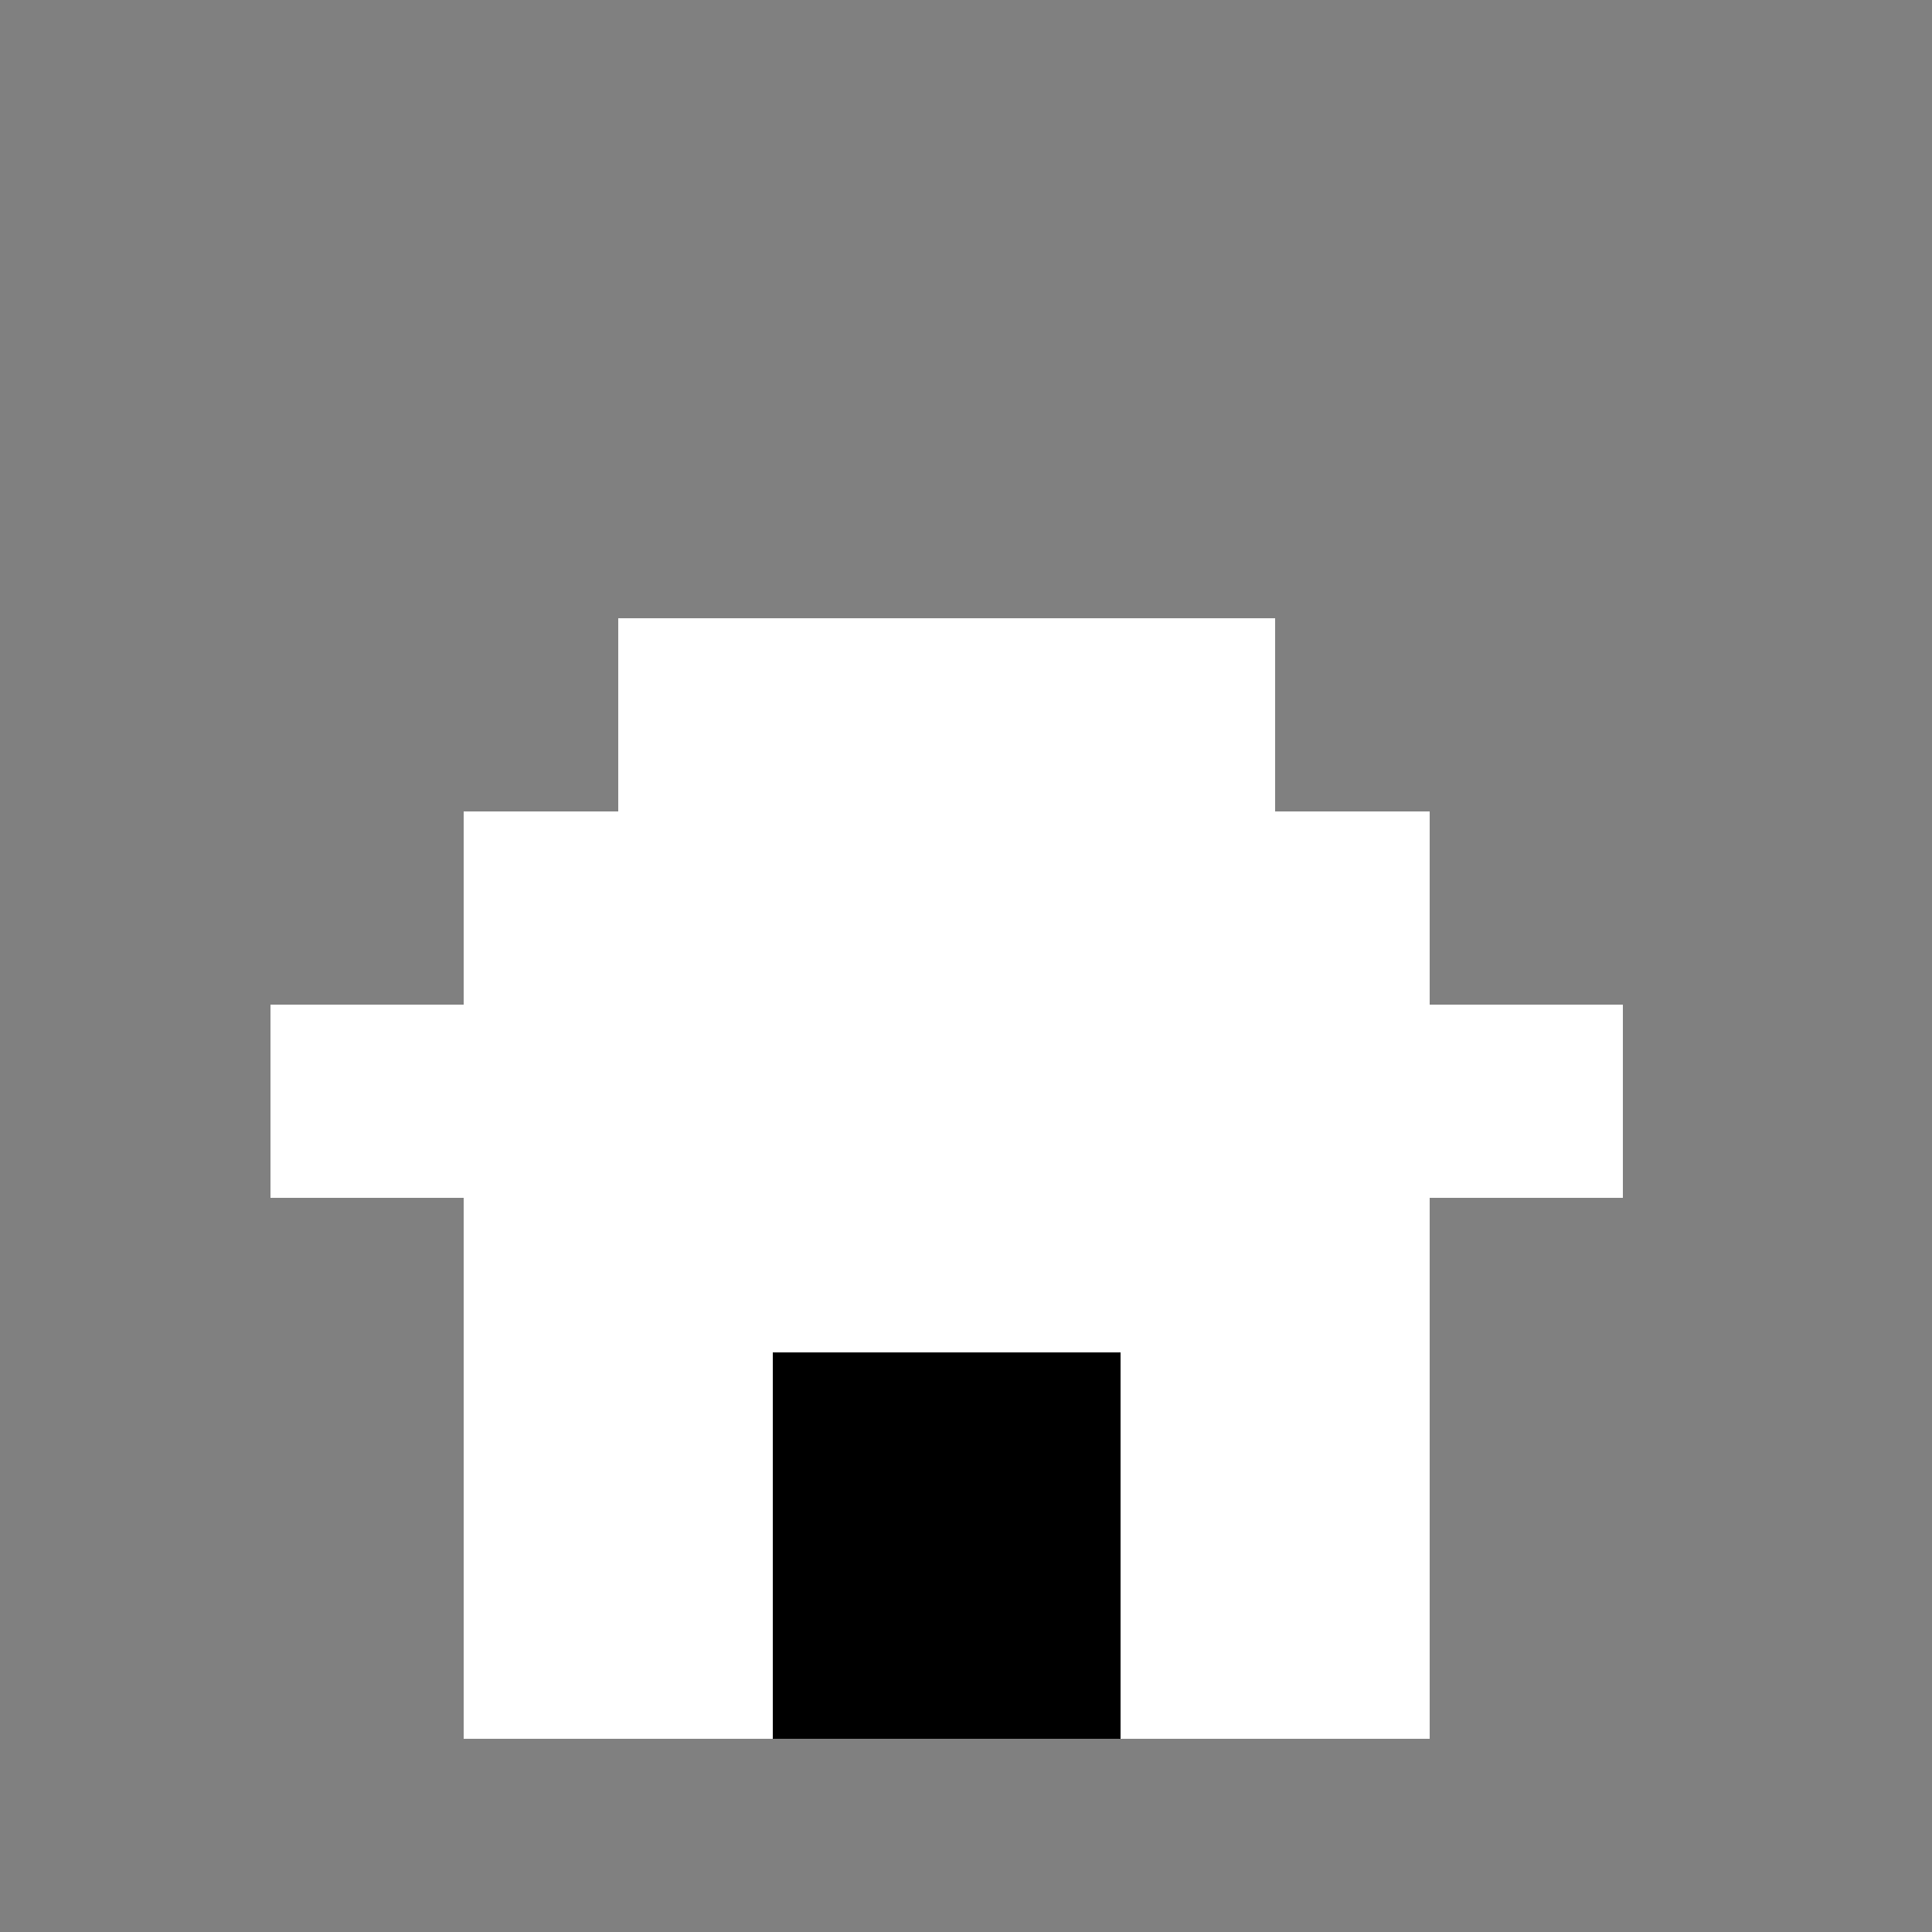<svg width="50" height="50" viewBox="0 0 50 50" fill="none" xmlns="http://www.w3.org/2000/svg">
<rect x="0" y="0" width="50" height="50" fill="#808080" stroke="none"/>
<rect x="12" y="25" width="25" height="20" fill="white"/>
<rect x="7" y="26" width="35" height="5" fill="white"/>
<rect x="12" y="21" width="25" height="5" fill="white"/>
<rect x="16" y="16" width="17" height="5" fill="white"/>
<rect x="20" y="35" width="9" height="10" fill="black"/>
</svg>
